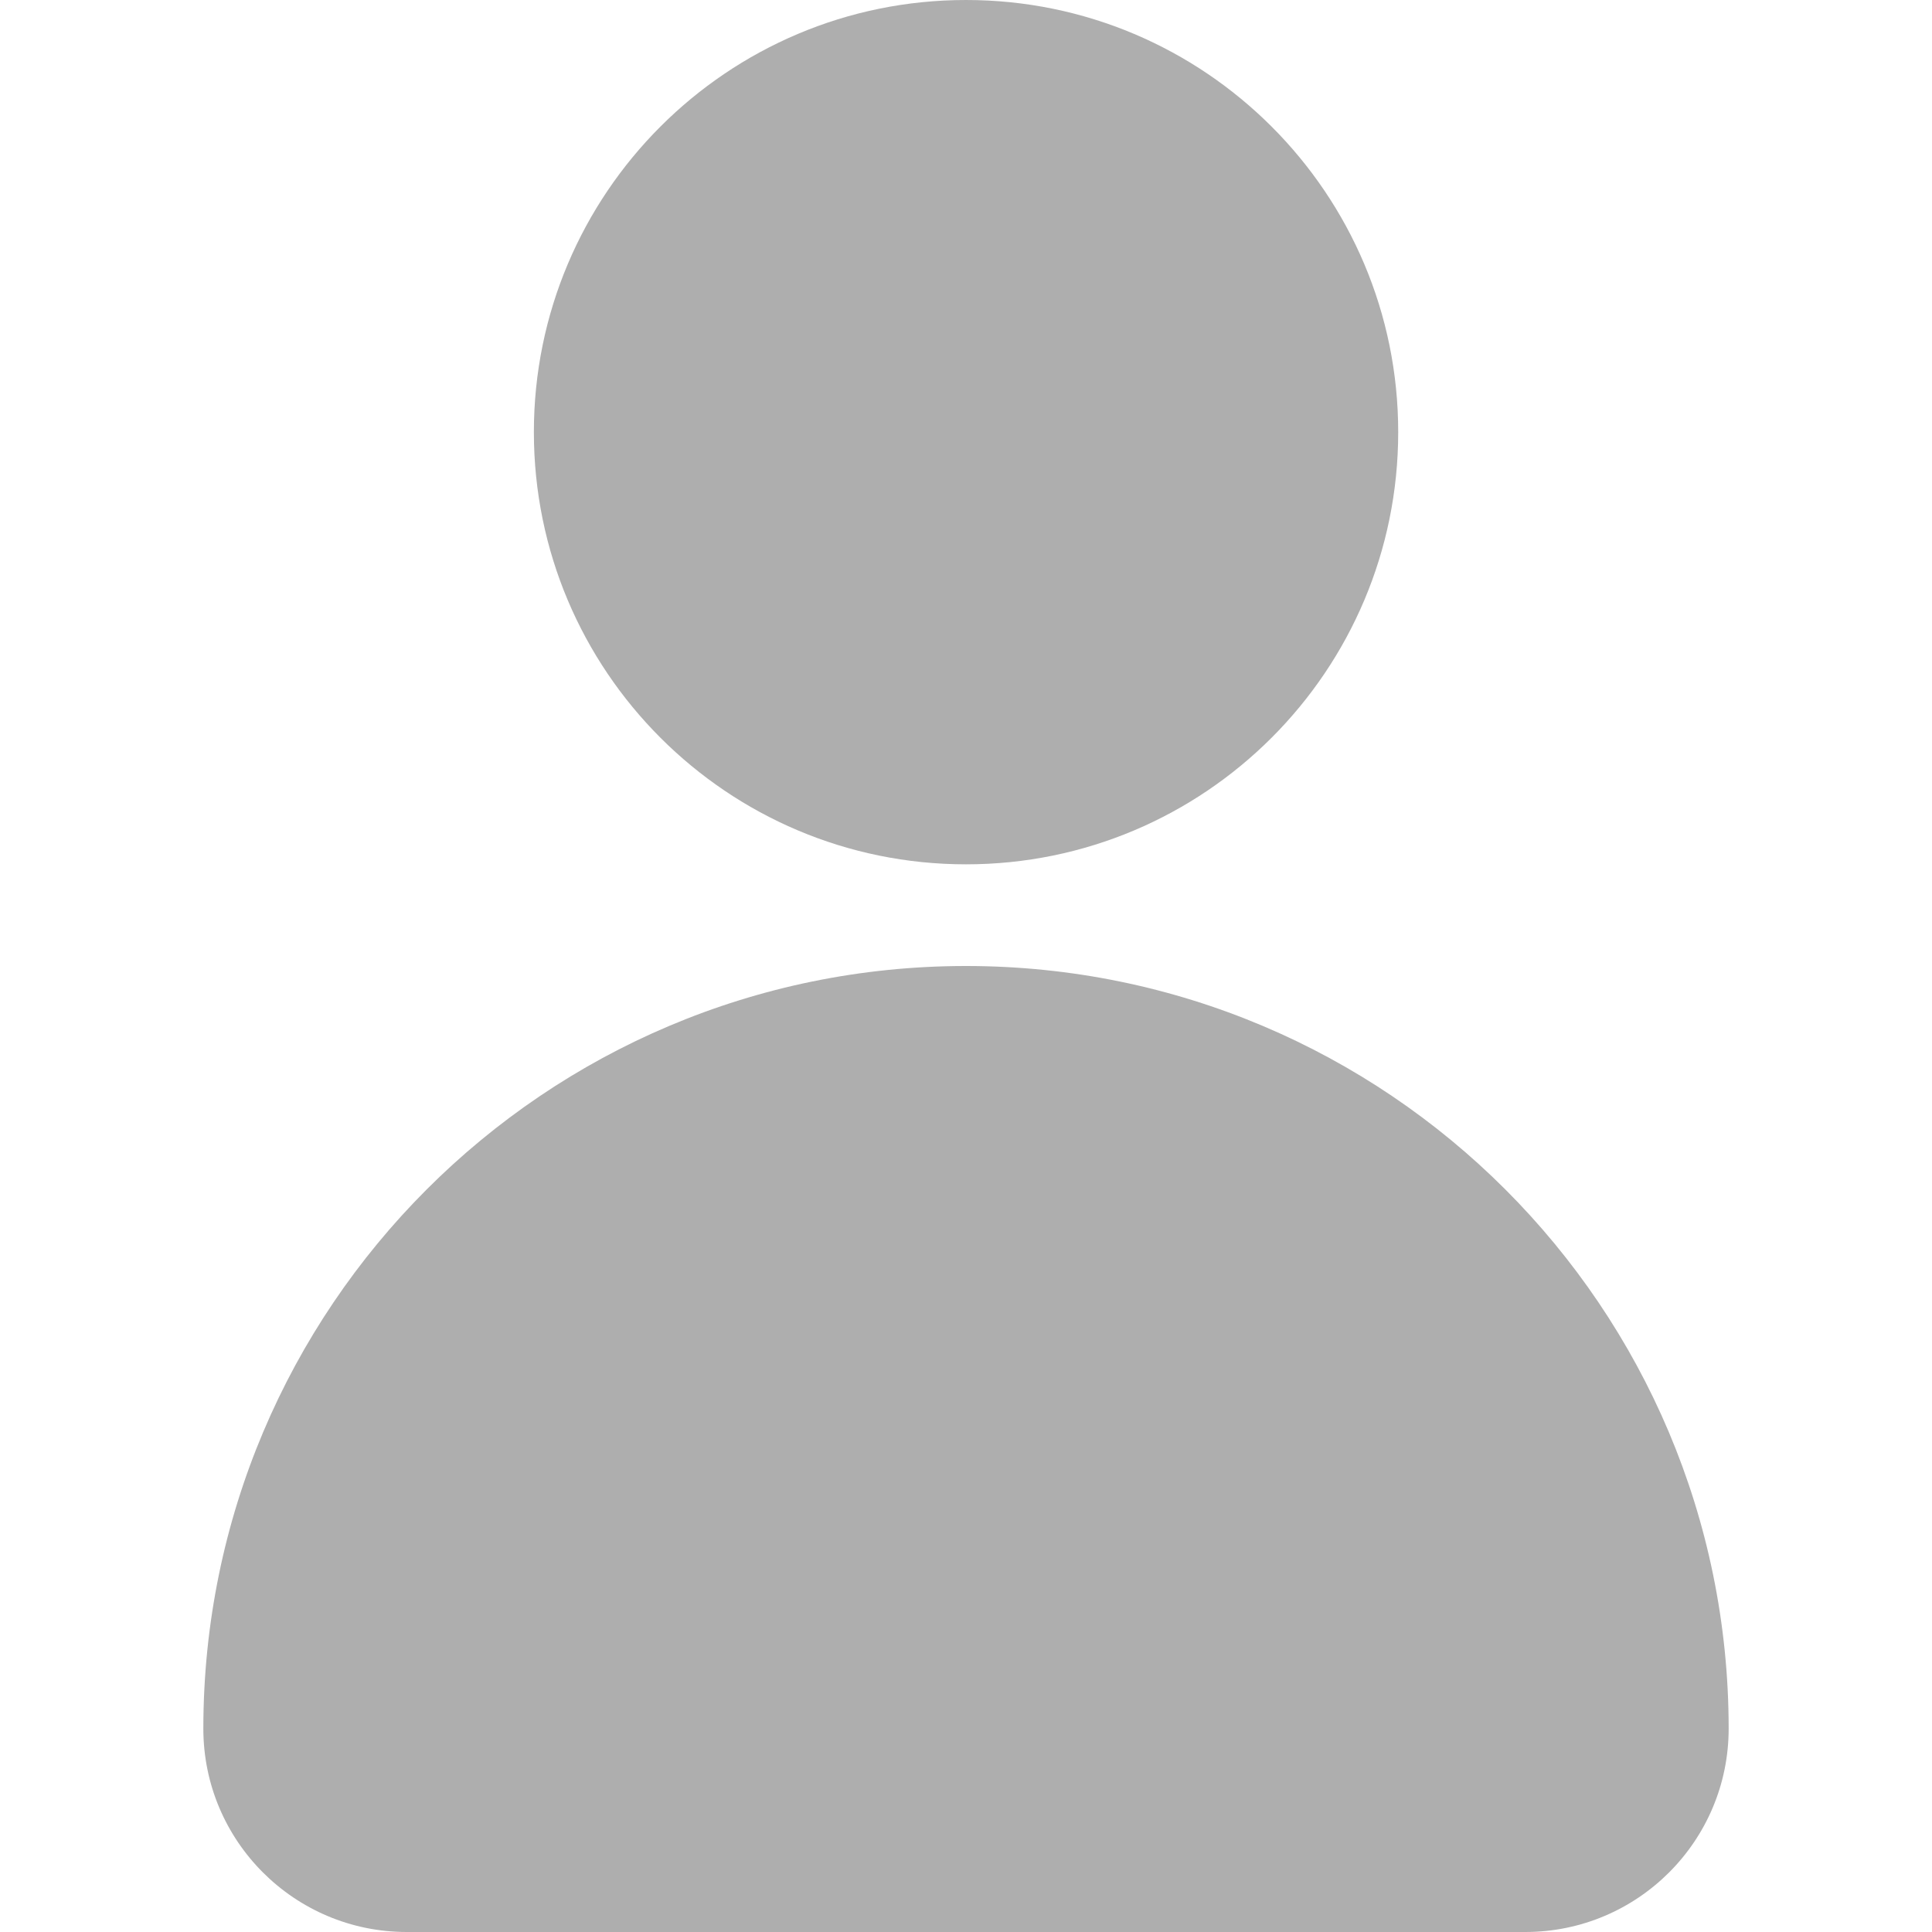 <svg width="24" height="24" viewBox="0 0 24 24" fill="none" xmlns="http://www.w3.org/2000/svg">
<path d="M12 10.737C14.965 10.737 17.369 8.333 17.369 5.368C17.369 2.404 14.965 0 12 0C9.035 0 6.632 2.404 6.632 5.368C6.632 8.333 9.035 10.737 12 10.737Z" fill="#AEAEAE"/>
<path d="M12 12C6.768 12 2.526 16.242 2.526 21.474C2.526 22.869 3.657 24 5.053 24H18.947C20.343 24 21.474 22.869 21.474 21.474C21.474 16.242 17.232 12 12 12Z" fill="#AEAEAE"/>
</svg>
